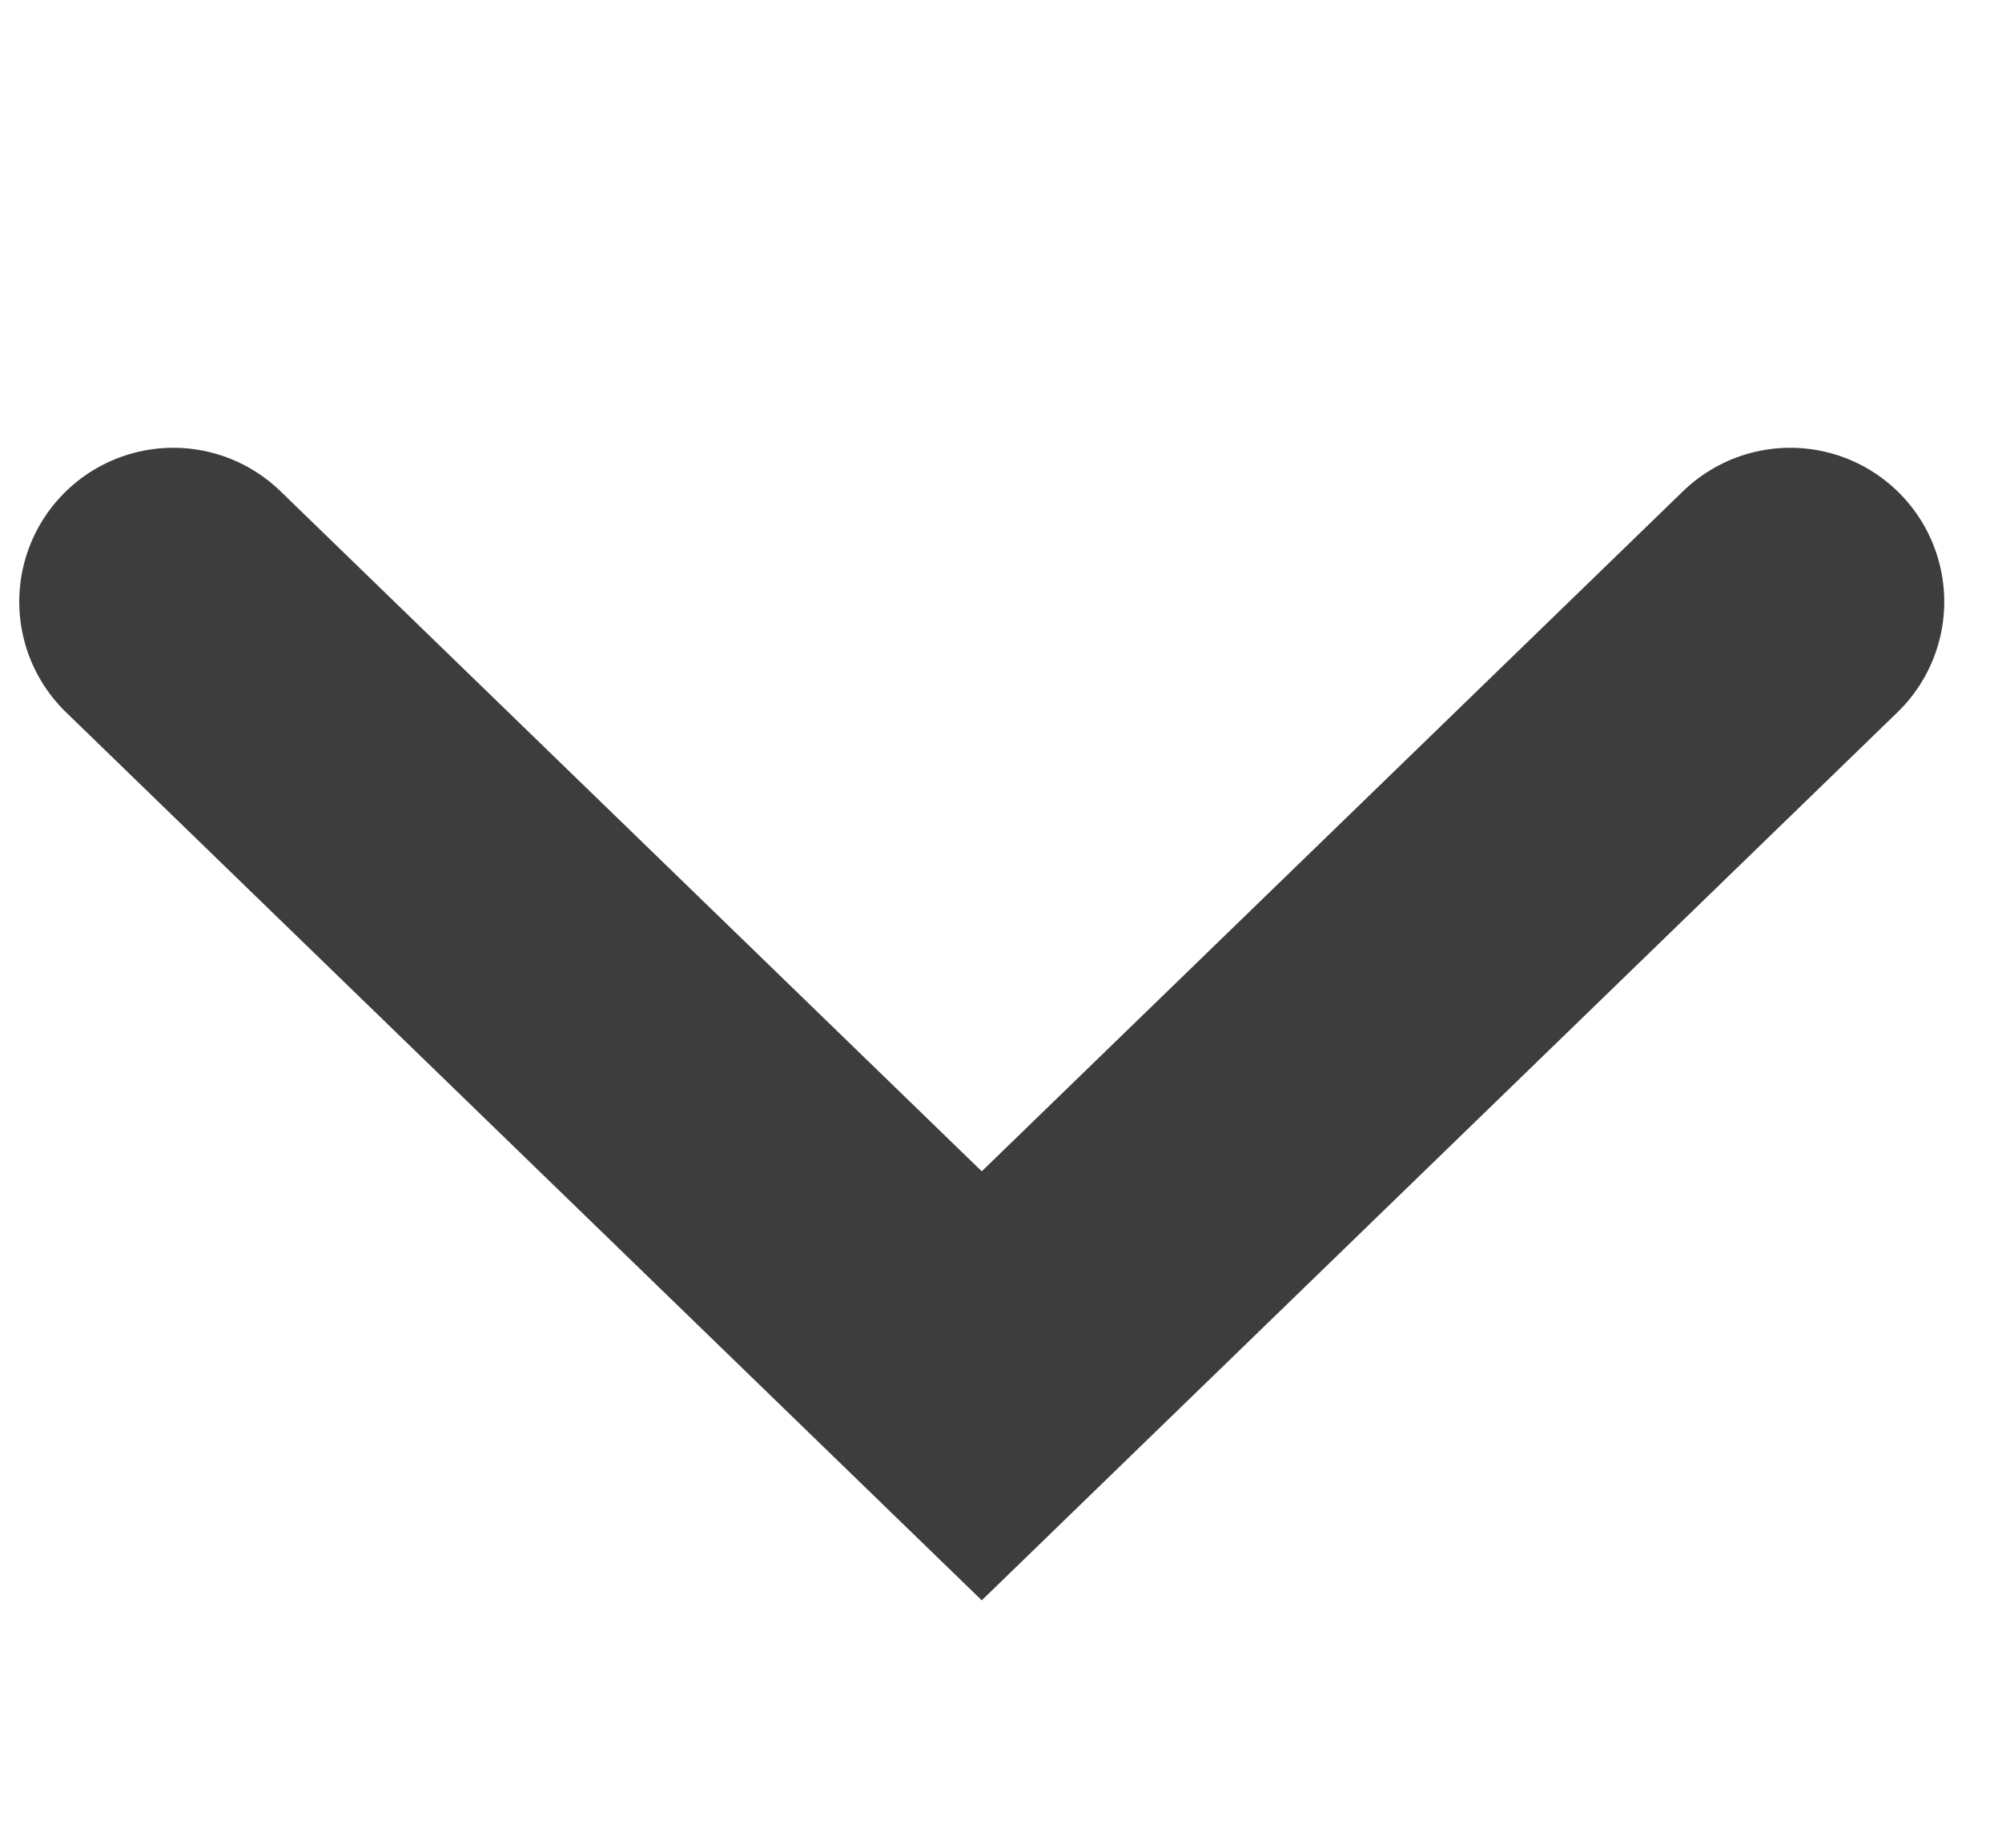 <svg width="13" height="12" viewBox="0 0 13 12" fill="none" xmlns="http://www.w3.org/2000/svg">
<path d="M11.625 3.908L6.375 9L1.125 3.908" stroke="#3D3D3D" stroke-width="2" stroke-linecap="round"/>
</svg>
